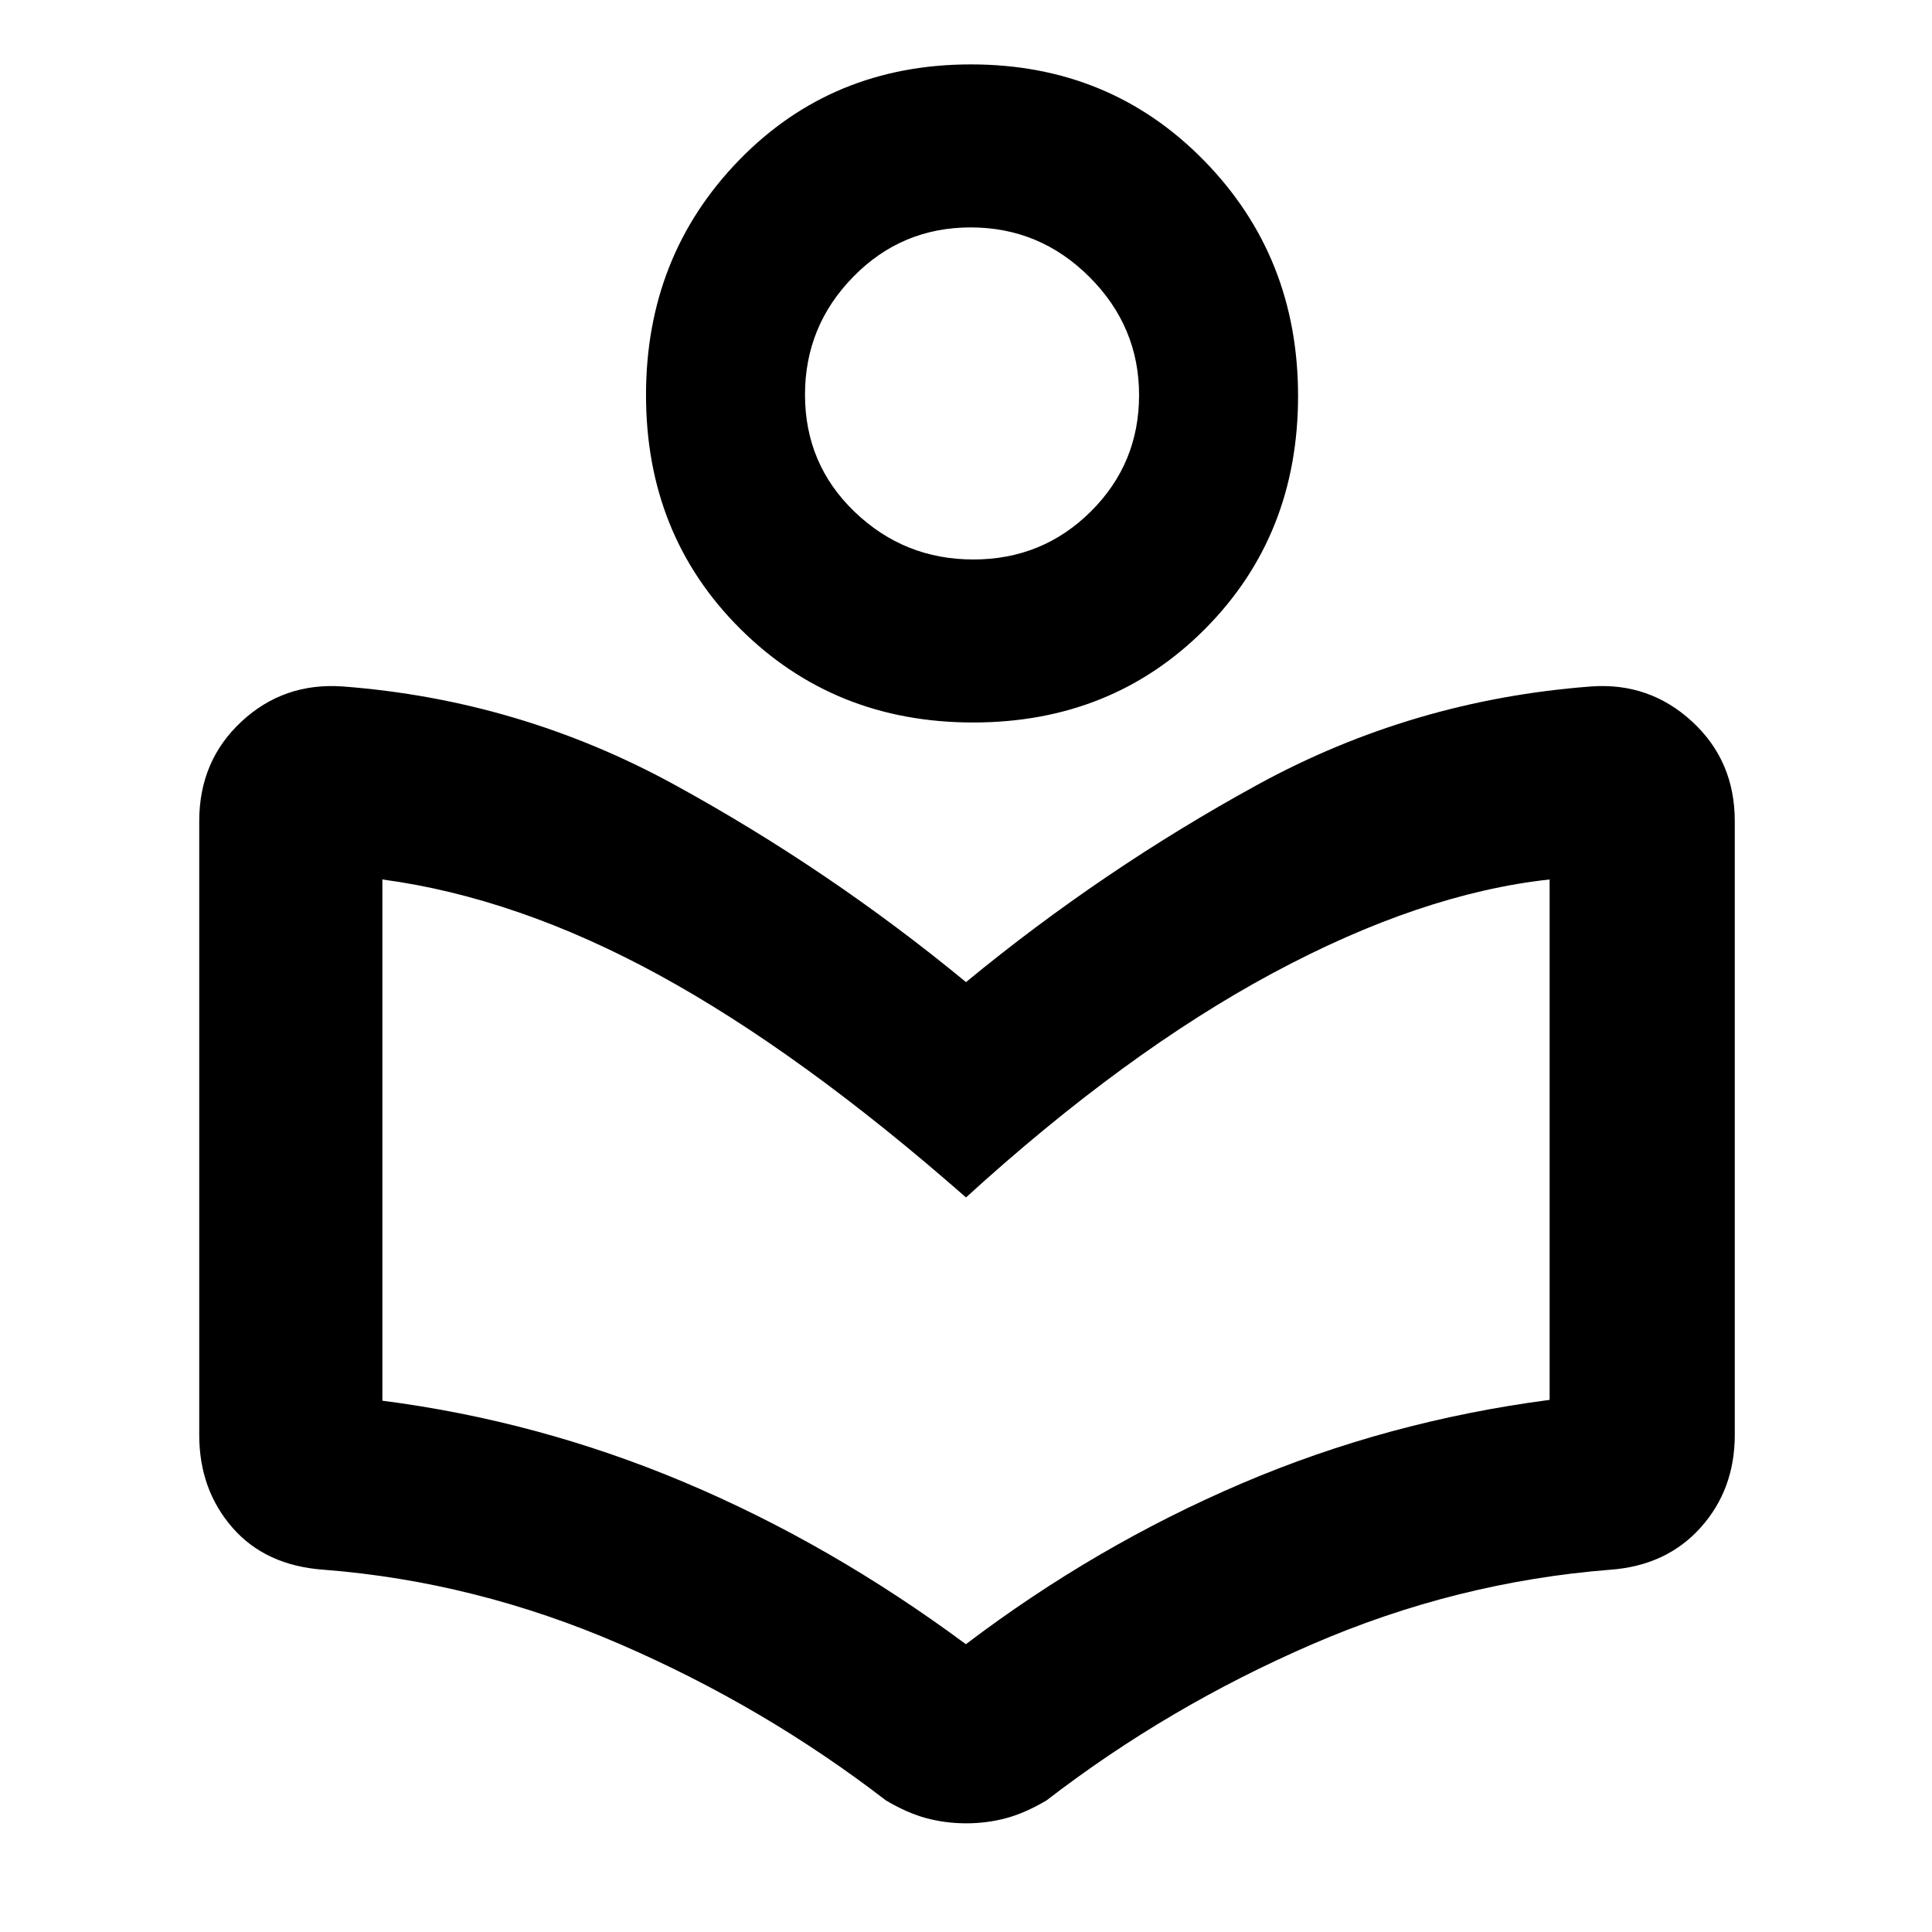 <svg xmlns="http://www.w3.org/2000/svg" height="48" viewBox="0 -960 960 960" width="48"><path d="M99-247v-305q0-29.97 21.01-49.48 21.02-19.52 50.36-17.42 87.78 6.69 164.71 48.79Q412-528 480-472q68-56 144.92-98.11 76.93-42.1 165.71-48.79 28.94-2.1 50.15 17.42Q862-581.97 862-552v305q0 27.16-17 46.08Q828-182 800-180q-76.52 6.07-148.03 37.04T520-65.38Q509.21-59 499.7-56.5q-9.51 2.5-19.6 2.5-10.08 0-19.59-2.5t-20.33-8.9q-60.6-46.69-132.28-77.71Q236.23-174.12 161-180q-29-2-45.5-20.92T99-247Zm380.94 104q64.41-48.84 136.93-79.84 72.52-31 153.13-41.57V-523q-64 7-137.5 46.5T480-365q-82-72-152.5-110.5T190-523v259q77.54 10 149.98 40.5Q412.43-193 479.94-143Zm3.6-458q-69 0-115.77-46.6Q321-694.19 321-763.71q0-69.1 46.23-116.7Q413.46-928 482.46-928t115.77 47.73Q645-832.54 645-763.25q0 69.3-46.23 115.77Q552.54-601 483.54-601Zm.12-81Q518-682 542-705.82q24-23.83 24-57.87t-24.66-58.68q-24.67-24.63-59-24.63Q448-847 424-822.49q-24 24.5-24 58.61 0 34.53 24.66 58.21 24.67 23.67 59 23.67Zm-.66-82Zm-3 399Z"/></svg>